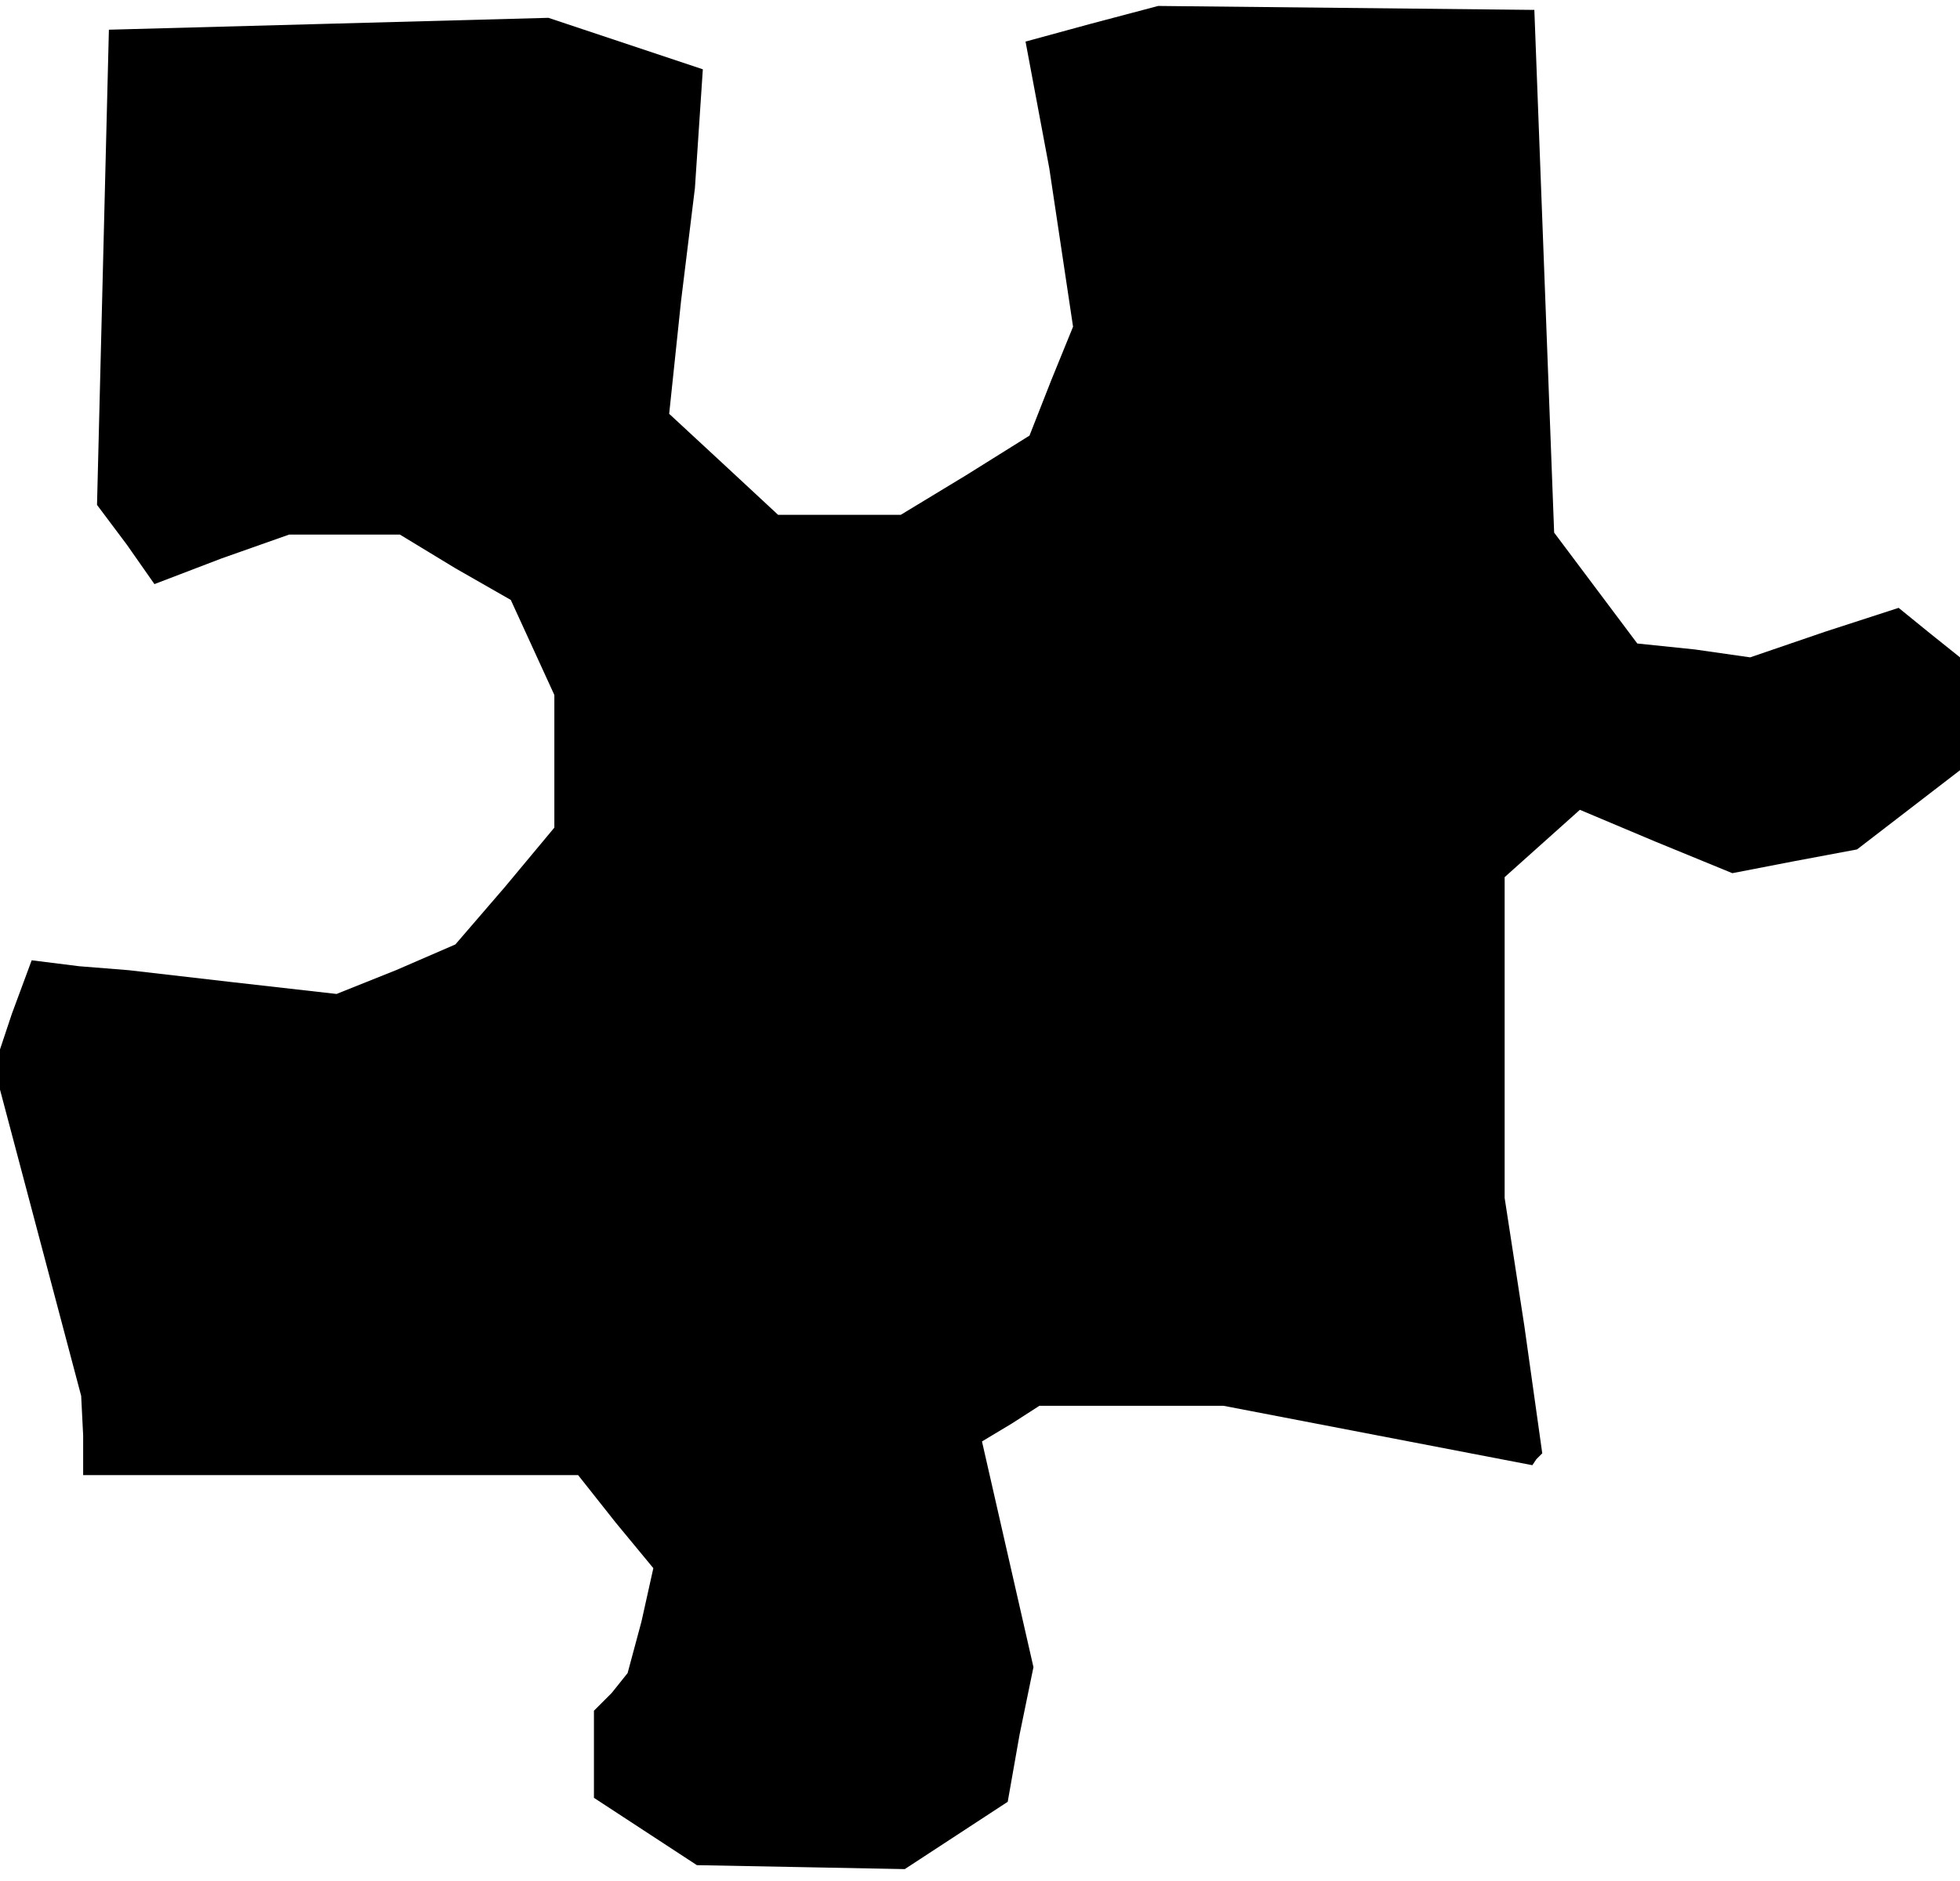 <?xml version="1.0" standalone="no"?>
<!DOCTYPE svg PUBLIC "-//W3C//DTD SVG 20010904//EN"
 "http://www.w3.org/TR/2001/REC-SVG-20010904/DTD/svg10.dtd">
<svg version="1.0" xmlns="http://www.w3.org/2000/svg"
 width="99pt" height="95pt" viewBox="0 0 99 95"
 preserveAspectRatio="xMidYMid meet">
<g transform="translate(0,95) scale(0.1,-0.1)"
fill="#000000" stroke="none">
<path d="M551 938 l-33 -9 6 -32 6 -32 6 -40 6 -40 -11 -27 -11 -28 -32 -20
-33 -20 -31 0 -31 0 -28 26 -27 25 6 57 7 57 2 30 2 30 -39 13 -39 13 -111 -3
-111 -3 -3 -120 -3 -120 15 -20 14 -20 34 13 34 12 28 0 28 0 28 -17 28 -16
11 -24 11 -24 0 -34 0 -33 -25 -30 -25 -29 -30 -13 -30 -12 -53 6 -52 6 -25 2
-24 3 -10 -27 -9 -27 22 -83 22 -83 1 -20 0 -20 125 0 125 0 19 -24 19 -23 -6
-27 -7 -26 -8 -10 -9 -9 0 -22 0 -22 26 -17 26 -17 53 -1 52 -1 26 17 26 17 6
34 7 34 -13 57 -13 57 15 9 14 9 47 0 46 0 78 -15 78 -15 2 3 3 3 -9 64 -10
65 0 81 0 81 19 17 19 17 38 -16 39 -16 31 6 32 6 26 20 26 20 0 29 0 28 -15
12 -16 13 -37 -12 -38 -13 -28 4 -29 3 -21 28 -21 28 -5 132 -5 132 -95 1 -95
1 -34 -9z"/>
</g>
</svg>
